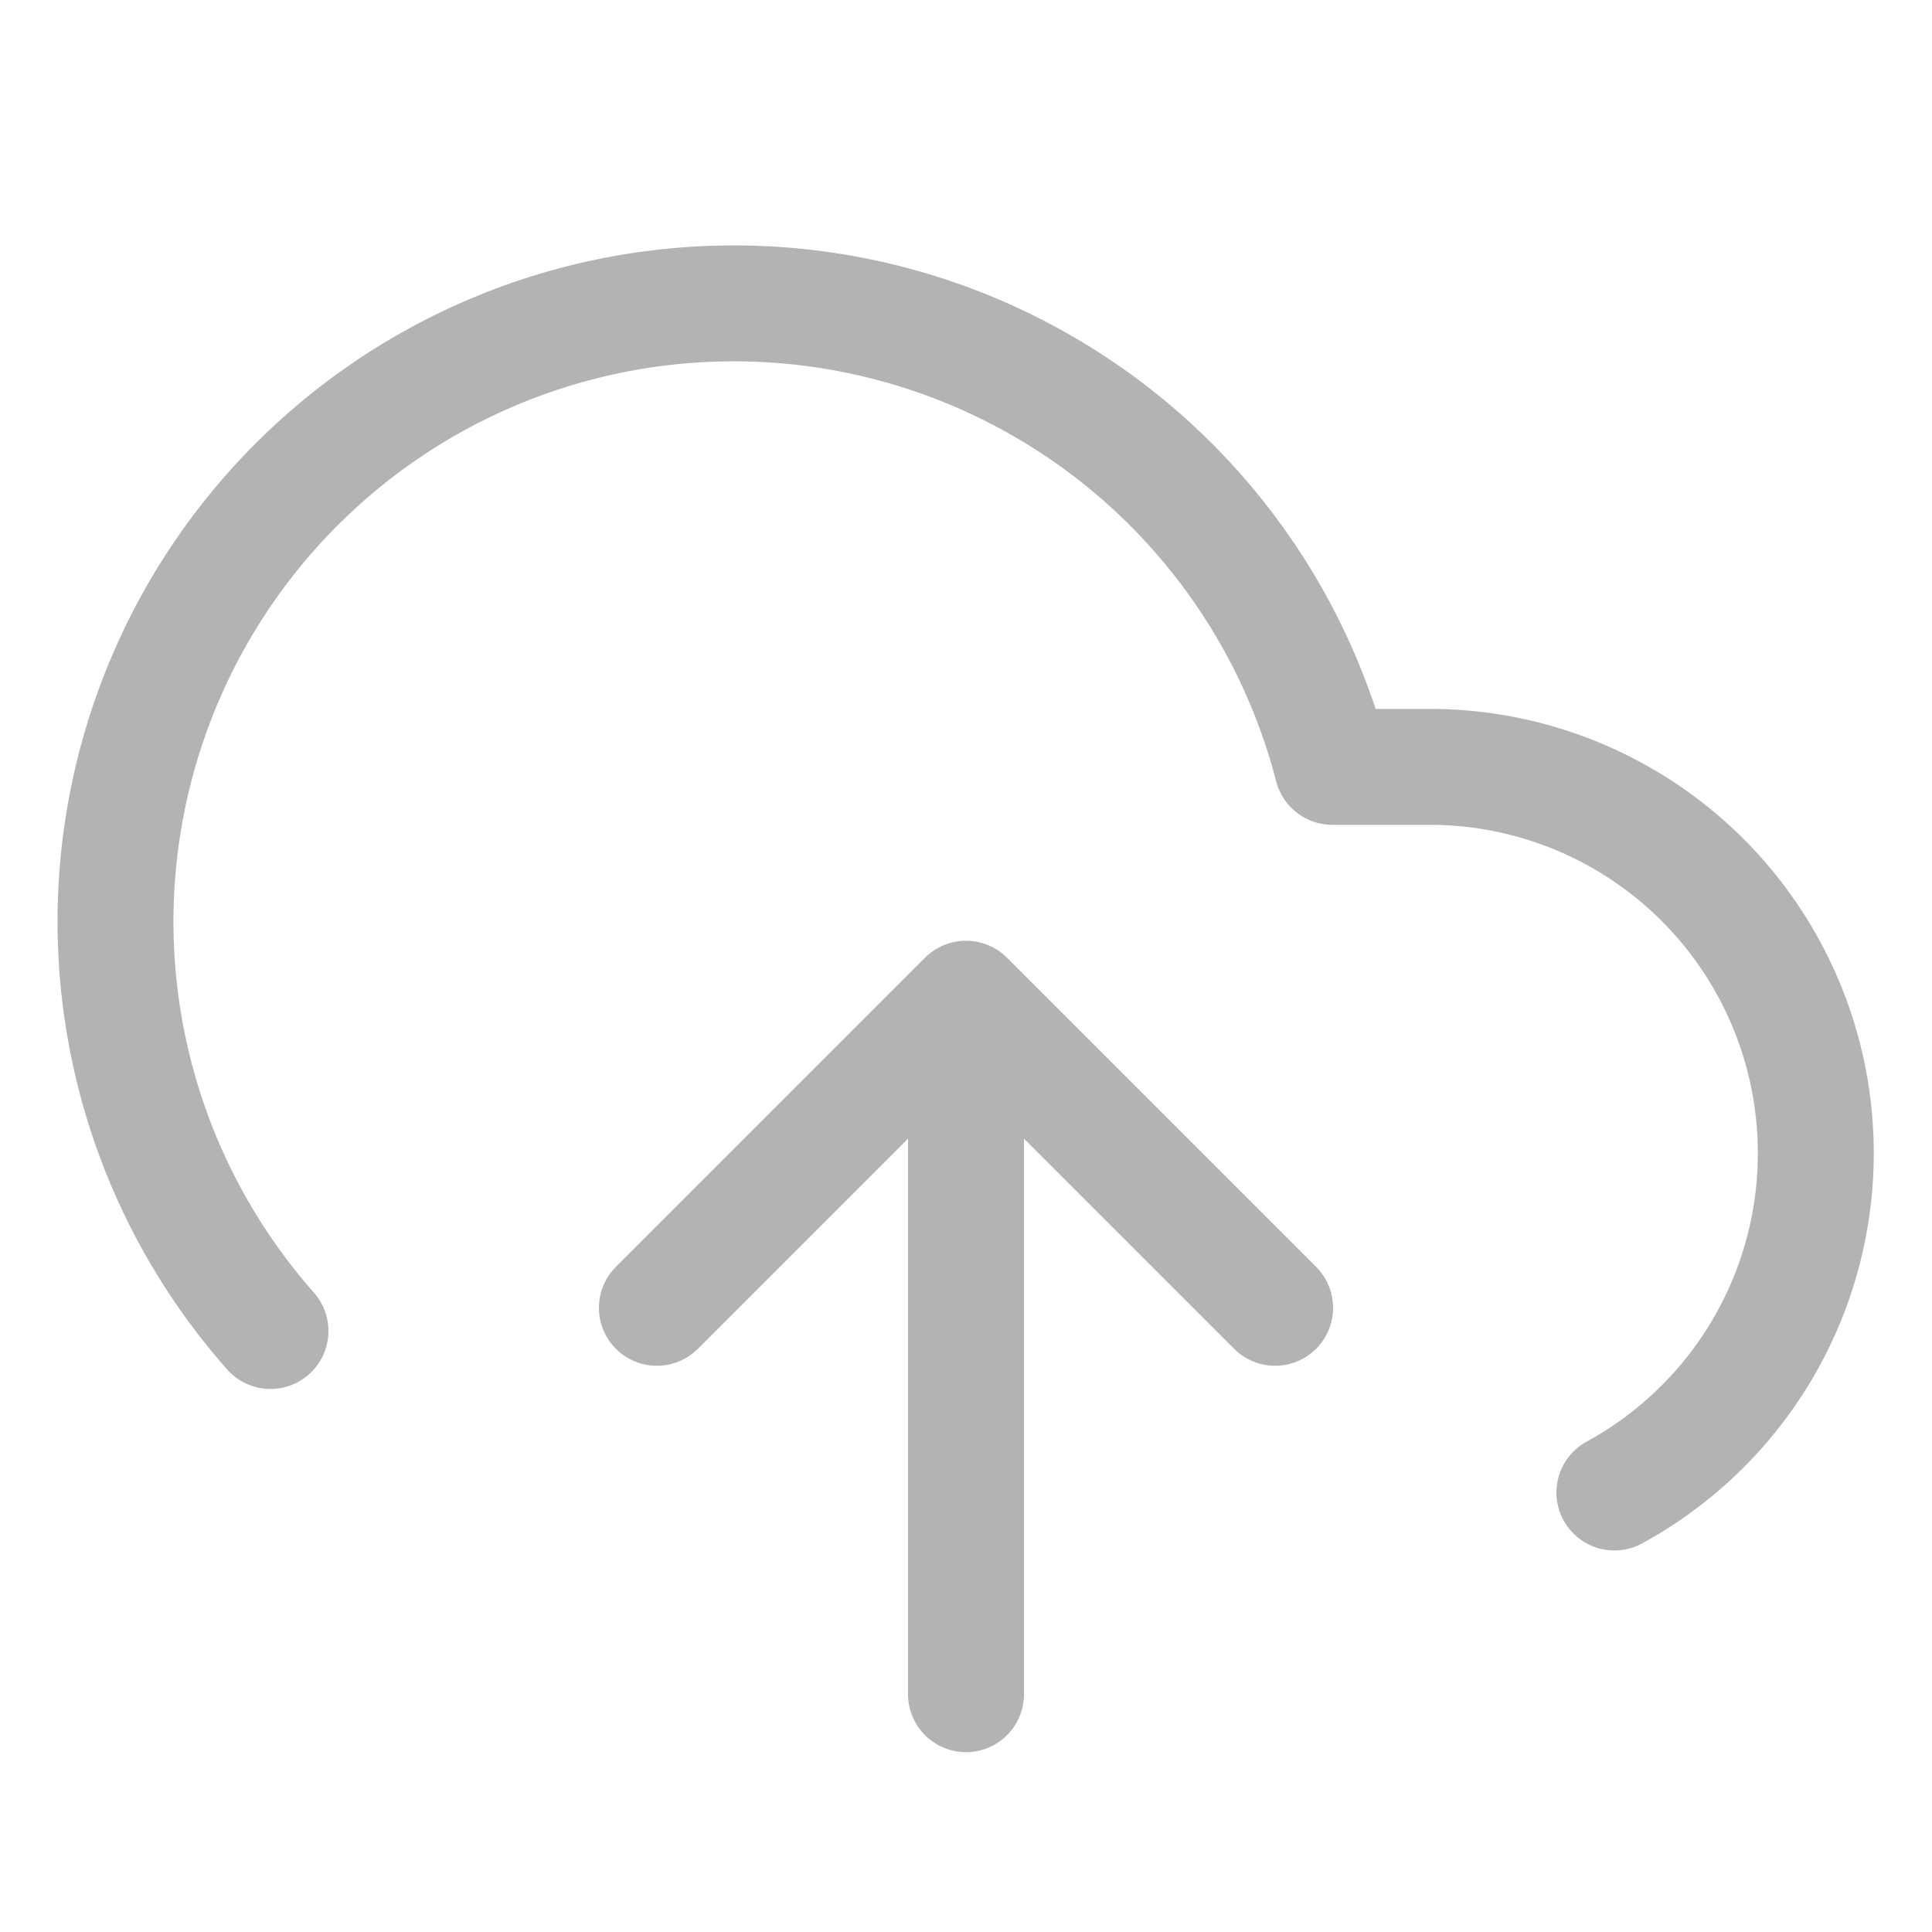 <?xml version="1.0" encoding="UTF-8" standalone="no"?><svg width='25' height='25' viewBox='0 0 25 25' fill='none' xmlns='http://www.w3.org/2000/svg'>
<g clip-path='url(#clip0_14_482)'>
<path d='M16.5 16.923L12.5 12.923M12.5 12.923L8.5 16.923M12.5 12.923V21.923M20.89 19.313C21.865 18.781 22.636 17.94 23.08 16.921C23.524 15.903 23.616 14.766 23.342 13.689C23.068 12.613 22.444 11.658 21.567 10.976C20.69 10.294 19.611 9.923 18.5 9.923H17.24C16.937 8.752 16.373 7.665 15.59 6.744C14.807 5.822 13.825 5.091 12.718 4.603C11.611 4.116 10.409 3.886 9.2 3.931C7.992 3.975 6.809 4.293 5.741 4.86C4.673 5.428 3.748 6.23 3.035 7.206C2.321 8.183 1.839 9.308 1.623 10.498C1.407 11.688 1.464 12.911 1.789 14.076C2.114 15.241 2.699 16.317 3.5 17.223' stroke='#B3B3B3' stroke-width='1.5' stroke-linecap='round' stroke-linejoin='round'/>
</g>
<defs>
<clipPath id='clip0_14_482'>
<rect width='24' height='24' fill='white' transform='translate(0.5 0.923)'/>
</clipPath>
</defs>
</svg>
